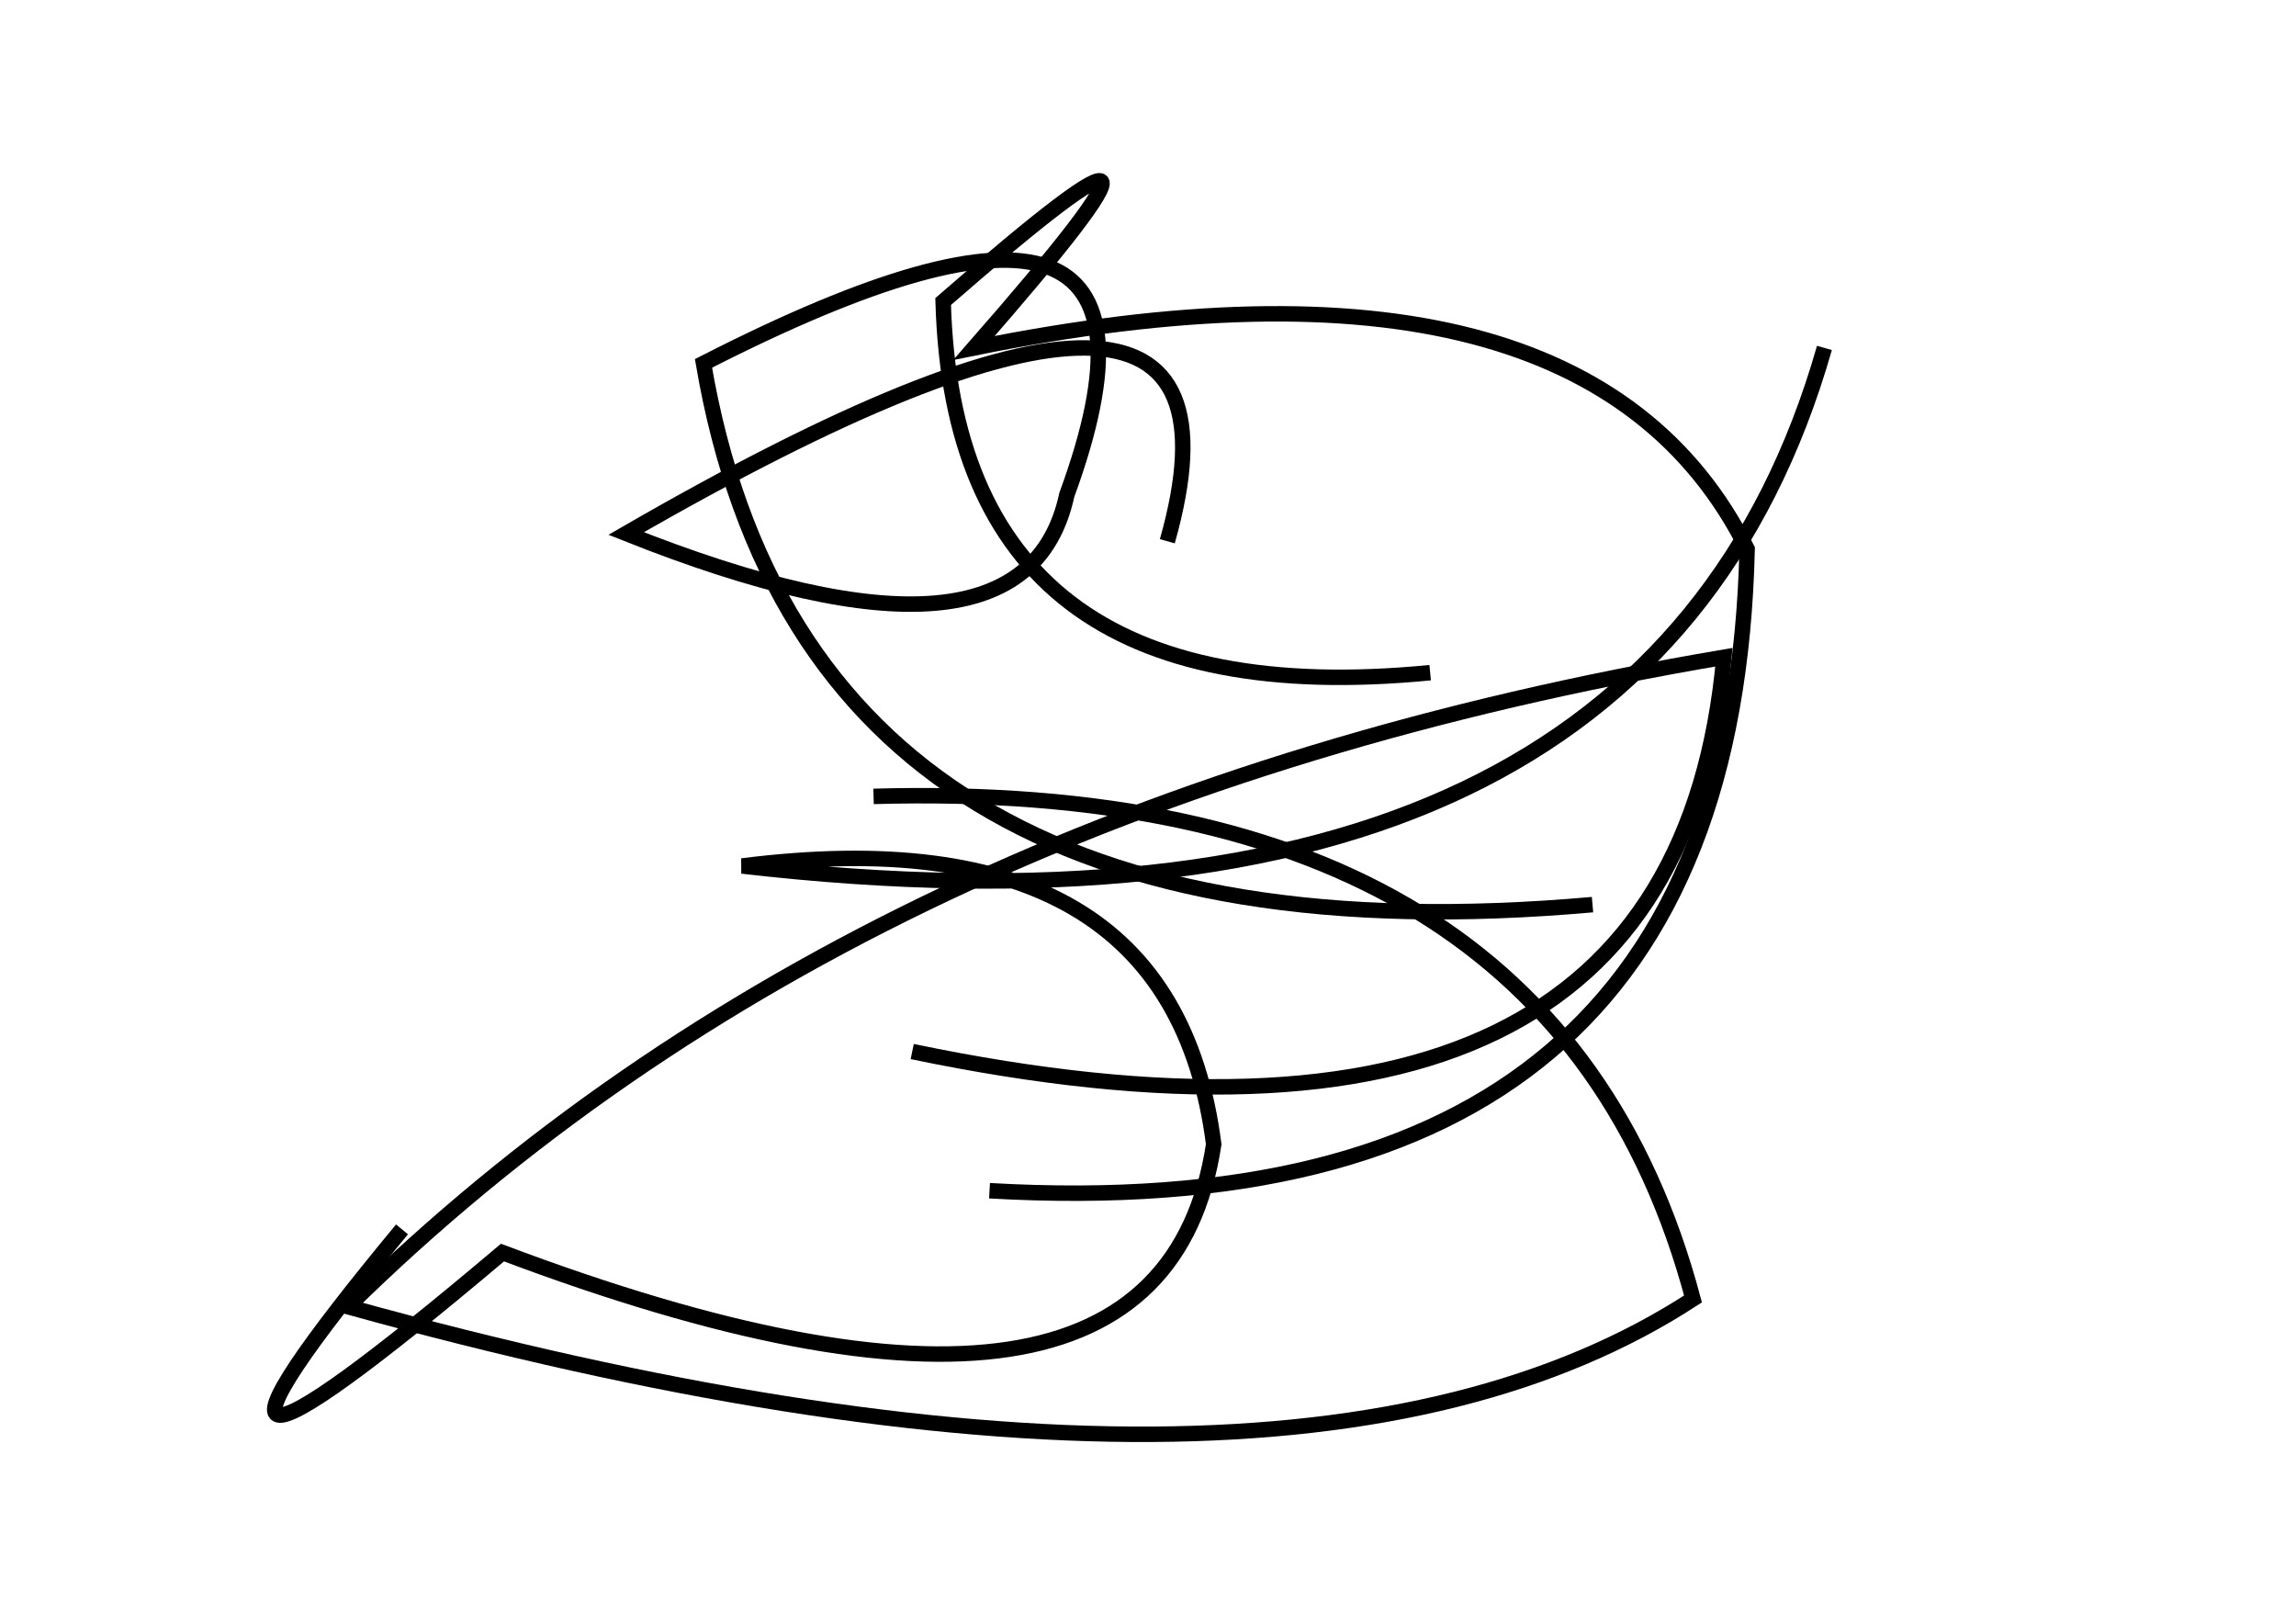 <?xml version="1.0" encoding="utf-8" ?>
<svg baseProfile="full" height="210mm" version="1.1" viewBox="0 0 297 210" width="297mm" xmlns="http://www.w3.org/2000/svg" xmlns:ev="http://www.w3.org/2001/xml-events" xmlns:xlink="http://www.w3.org/1999/xlink"><defs /><g transform="translate(43,30)"><path d="M 85,124 Q 181.0,129.5 183,41 Q 162.0,-1.0 83,15 Q 118.0,-25.0 79,9 Q 80.5,63.0 142,57" fill="none" stroke="black" stroke-width="2" /><path d="M 108,40 Q 122.0,-9.5 38,39 Q 89.5,59.5 95,34 Q 113.5,-16.5 48,17 Q 61.5,96.0 163,87" fill="none" stroke="black" stroke-width="2" /><path d="M 75,106 Q 173.5,126.5 180,55 Q 68.0,74.0 2,139 Q 123.0,172.5 176,138 Q 158.0,70.5 70,73" fill="none" stroke="black" stroke-width="2" /><path d="M 9,129 Q -29.5,175.5 22,132 Q 107.0,164.0 114,118 Q 108.5,75.0 53,82 Q 170.0,95.5 193,15" fill="none" stroke="black" stroke-width="2" /></g></svg>